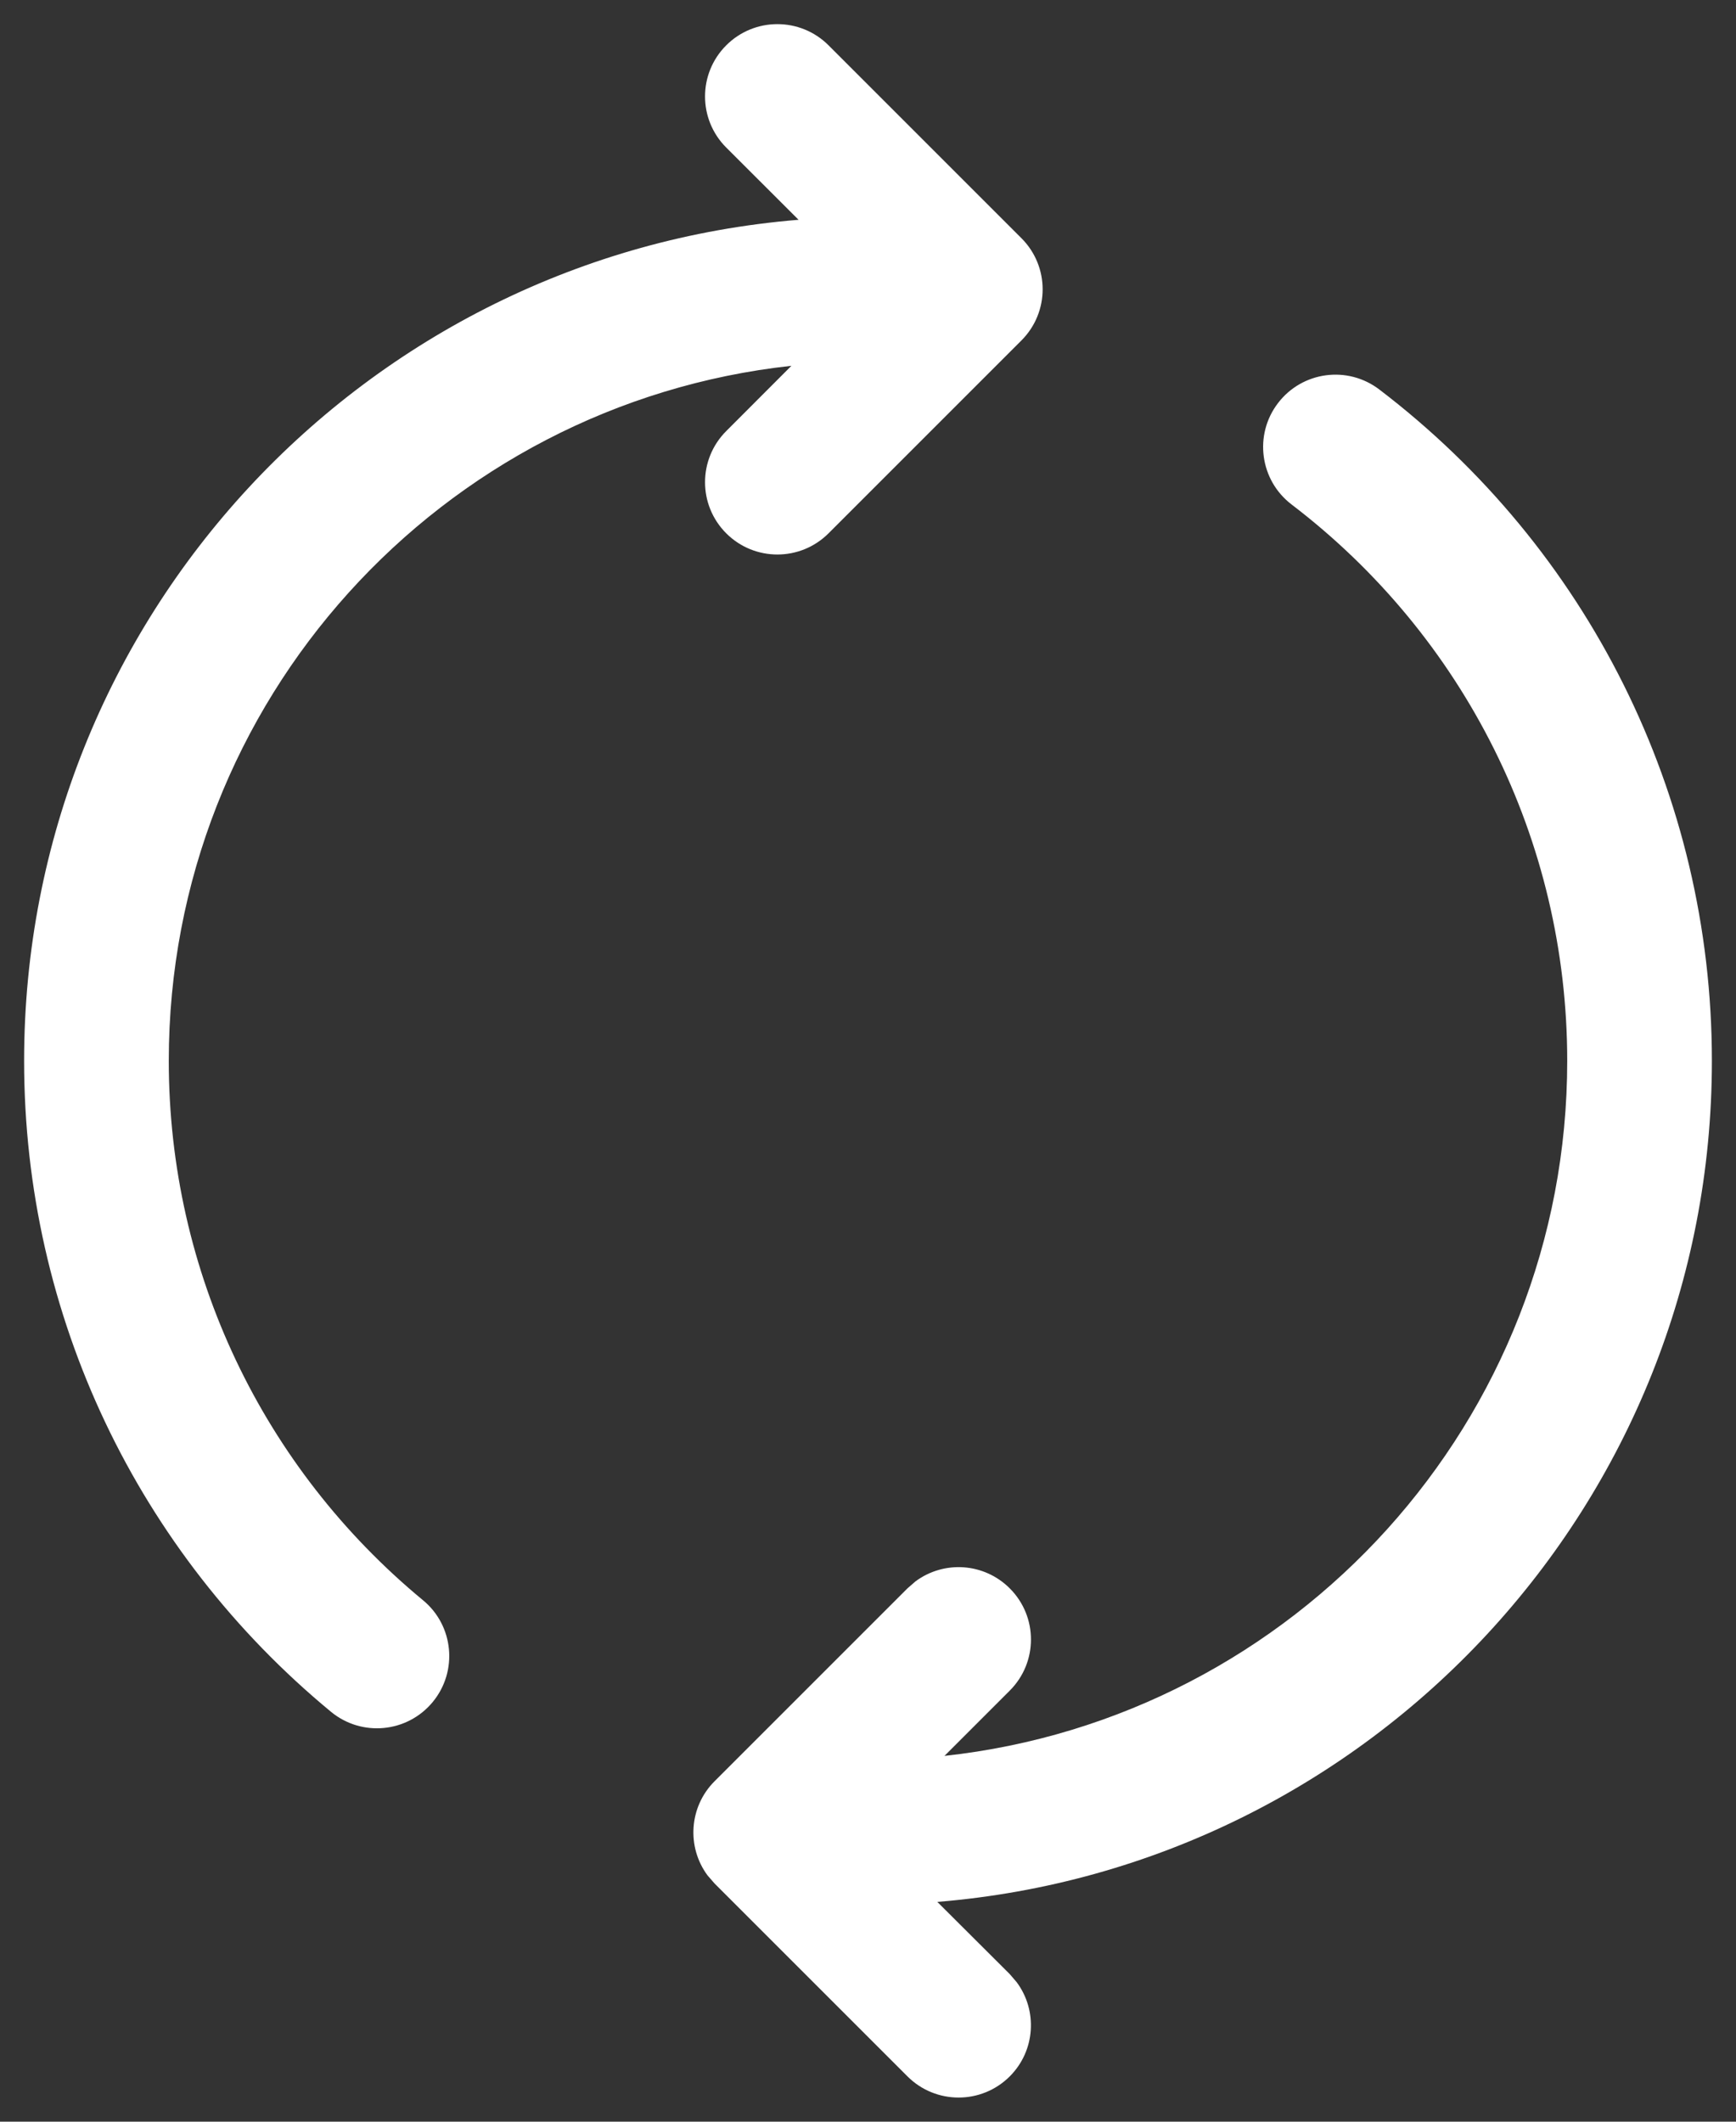 <svg width="18" height="22" viewBox="0 0 18 22" fill="none" xmlns="http://www.w3.org/2000/svg">
<rect x="0" y="0" width="18" height="22" fill="#333333" stroke="none"/>
<path d="M13.251 4.18C12.999 4.509 13.063 4.98 13.392 5.231C15.18 6.595 16.25 8.708 16.25 11C16.25 14.736 13.424 17.812 9.793 18.207L10.47 17.53C10.763 17.237 10.763 16.763 10.47 16.47C10.203 16.203 9.787 16.179 9.493 16.397L9.409 16.47L7.409 18.47C7.143 18.736 7.119 19.153 7.336 19.446L7.409 19.53L9.409 21.53C9.702 21.823 10.177 21.823 10.47 21.53C10.736 21.264 10.76 20.847 10.542 20.554L10.47 20.47L9.719 19.721C14.215 19.355 17.75 15.59 17.75 11C17.75 8.235 16.458 5.683 14.302 4.039C13.972 3.787 13.502 3.851 13.251 4.18ZM7.53 0.47C7.237 0.763 7.237 1.237 7.53 1.53L8.28 2.279C3.784 2.646 0.25 6.41 0.25 11C0.25 13.645 1.431 16.097 3.431 17.749C3.75 18.013 4.223 17.968 4.487 17.648C4.75 17.329 4.705 16.856 4.386 16.593C2.728 15.223 1.75 13.192 1.75 11C1.75 7.264 4.575 4.189 8.206 3.793L7.53 4.47C7.237 4.763 7.237 5.237 7.53 5.53C7.823 5.823 8.298 5.823 8.591 5.53L10.591 3.53C10.884 3.237 10.884 2.763 10.591 2.47L8.591 0.47C8.298 0.177 7.823 0.177 7.53 0.47Z" fill="#ffffff"/>
</svg>
